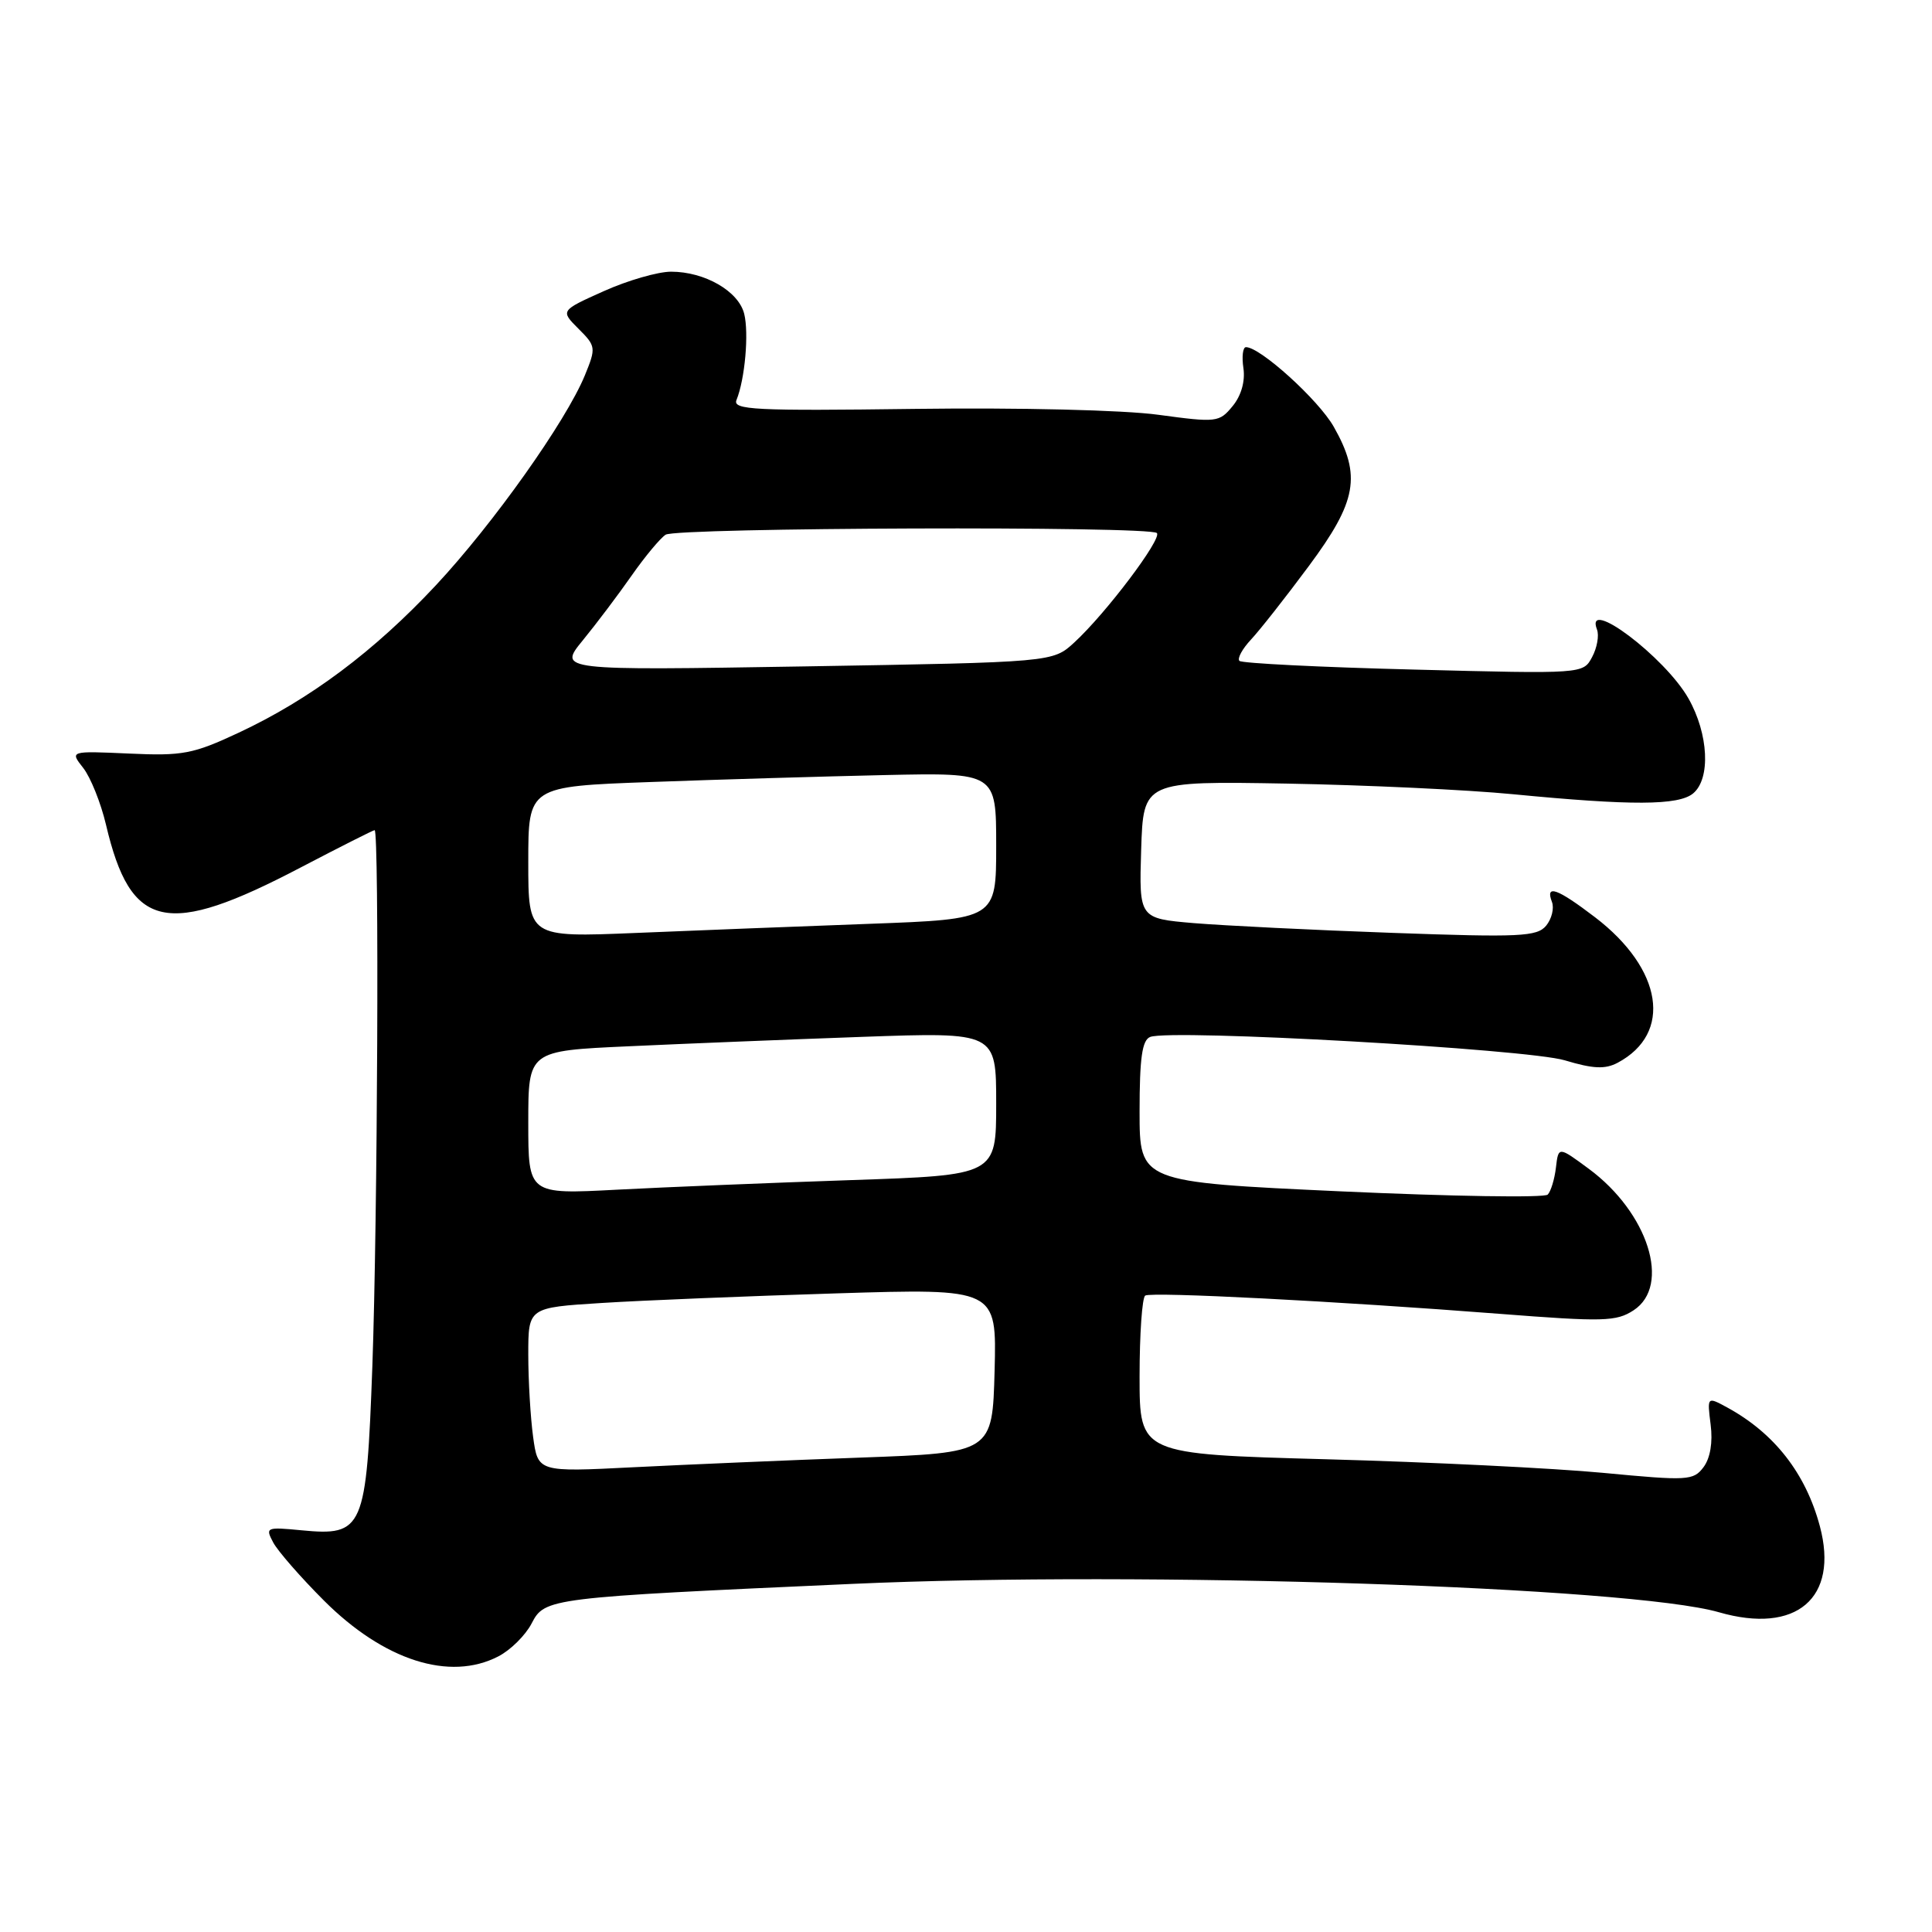 <?xml version="1.0" encoding="UTF-8" standalone="no"?>
<!DOCTYPE svg PUBLIC "-//W3C//DTD SVG 1.1//EN" "http://www.w3.org/Graphics/SVG/1.1/DTD/svg11.dtd" >
<svg xmlns="http://www.w3.org/2000/svg" xmlns:xlink="http://www.w3.org/1999/xlink" version="1.1" viewBox="0 0 256 256">
 <g >
 <path fill="currentColor"
d=" M 66.03 219.48 C 67.65 218.65 69.63 216.68 70.44 215.12 C 72.19 211.74 72.59 211.69 113.00 209.87 C 151.46 208.14 216.02 210.26 227.76 213.63 C 238.02 216.59 243.69 211.76 241.14 202.23 C 239.27 195.23 235.10 189.89 228.85 186.49 C 226.20 185.05 226.20 185.05 226.67 188.78 C 226.97 191.11 226.62 193.21 225.73 194.40 C 224.39 196.19 223.66 196.23 212.41 195.16 C 205.86 194.54 189.36 193.73 175.75 193.36 C 151.00 192.68 151.00 192.68 151.00 182.40 C 151.00 176.74 151.34 171.92 151.75 171.67 C 152.63 171.15 177.08 172.41 198.71 174.09 C 212.46 175.16 214.17 175.12 216.46 173.62 C 221.46 170.35 218.39 160.68 210.52 154.87 C 206.50 151.90 206.50 151.90 206.17 154.70 C 205.99 156.24 205.50 157.86 205.08 158.29 C 204.66 158.73 192.32 158.53 177.66 157.86 C 151.00 156.63 151.00 156.63 151.00 147.29 C 151.00 140.16 151.34 137.81 152.41 137.40 C 155.18 136.33 202.38 139.00 207.35 140.50 C 211.10 141.63 212.69 141.70 214.35 140.82 C 221.65 136.93 220.33 128.40 211.35 121.54 C 206.33 117.71 204.73 117.14 205.64 119.51 C 205.96 120.34 205.61 121.76 204.87 122.66 C 203.66 124.11 201.40 124.22 184.51 123.61 C 174.05 123.24 162.22 122.65 158.21 122.32 C 150.93 121.70 150.93 121.70 151.21 112.60 C 151.50 103.50 151.50 103.50 170.50 103.83 C 180.95 104.02 194.45 104.65 200.50 105.24 C 216.19 106.76 222.41 106.74 224.35 105.13 C 226.69 103.18 226.40 97.26 223.73 92.55 C 220.62 87.06 209.91 78.99 211.61 83.42 C 211.91 84.20 211.62 85.85 210.96 87.07 C 209.77 89.30 209.77 89.30 187.29 88.72 C 174.93 88.41 164.55 87.89 164.23 87.57 C 163.92 87.25 164.61 85.98 165.76 84.75 C 166.92 83.51 170.37 79.13 173.43 75.00 C 179.80 66.42 180.41 63.04 176.73 56.55 C 174.72 53.00 167.00 46.00 165.10 46.00 C 164.68 46.00 164.53 47.25 164.76 48.79 C 165.01 50.52 164.47 52.43 163.33 53.81 C 161.56 55.97 161.22 56.01 153.48 54.96 C 148.88 54.33 135.12 54.00 121.22 54.18 C 99.98 54.46 97.05 54.31 97.59 53.00 C 98.71 50.24 99.25 44.15 98.61 41.58 C 97.86 38.58 93.38 36.00 88.92 36.00 C 87.18 36.00 83.16 37.16 80.00 38.58 C 74.25 41.16 74.25 41.16 76.65 43.56 C 78.97 45.87 78.99 46.08 77.50 49.73 C 74.99 55.83 65.36 69.41 57.75 77.56 C 49.58 86.30 41.07 92.67 31.62 97.09 C 25.59 99.91 24.21 100.18 17.10 99.85 C 9.25 99.50 9.25 99.50 11.03 101.76 C 12.00 103.00 13.36 106.38 14.04 109.26 C 17.32 123.24 22.06 124.27 39.89 114.92 C 45.06 112.22 49.45 110.00 49.64 110.00 C 50.26 110.00 50.03 161.79 49.34 181.00 C 48.55 202.68 48.17 203.56 39.93 202.77 C 35.27 202.32 35.13 202.38 36.21 204.40 C 36.83 205.55 39.85 209.01 42.92 212.08 C 50.86 220.02 59.59 222.82 66.03 219.48 Z  M 70.64 190.39 C 70.29 187.82 70.00 182.92 70.00 179.49 C 70.00 173.26 70.00 173.26 79.75 172.65 C 85.11 172.31 99.08 171.74 110.79 171.38 C 132.07 170.72 132.07 170.72 131.79 181.61 C 131.50 192.50 131.50 192.50 114.00 193.14 C 104.38 193.49 90.83 194.07 83.89 194.42 C 71.28 195.06 71.28 195.06 70.64 190.39 Z  M 70.00 148.75 C 70.00 139.24 70.00 139.24 83.25 138.64 C 90.54 138.30 104.49 137.74 114.25 137.39 C 132.00 136.76 132.00 136.76 132.00 146.24 C 132.00 155.72 132.00 155.72 112.75 156.37 C 102.16 156.73 88.21 157.30 81.75 157.64 C 70.00 158.26 70.00 158.26 70.00 148.75 Z  M 70.00 114.21 C 70.00 104.21 70.00 104.21 86.25 103.62 C 95.19 103.29 109.14 102.88 117.25 102.70 C 132.00 102.38 132.00 102.38 132.00 112.08 C 132.00 121.79 132.00 121.79 115.25 122.41 C 106.04 122.75 92.09 123.29 84.25 123.62 C 70.00 124.21 70.00 124.21 70.00 114.21 Z  M 77.23 84.84 C 79.03 82.64 81.94 78.78 83.70 76.26 C 85.46 73.74 87.49 71.31 88.20 70.85 C 89.70 69.90 152.35 69.68 153.29 70.63 C 154.02 71.36 146.54 81.28 142.35 85.13 C 139.50 87.75 139.50 87.75 106.73 88.30 C 73.96 88.84 73.96 88.84 77.23 84.84 Z "/>
</g>
</svg>